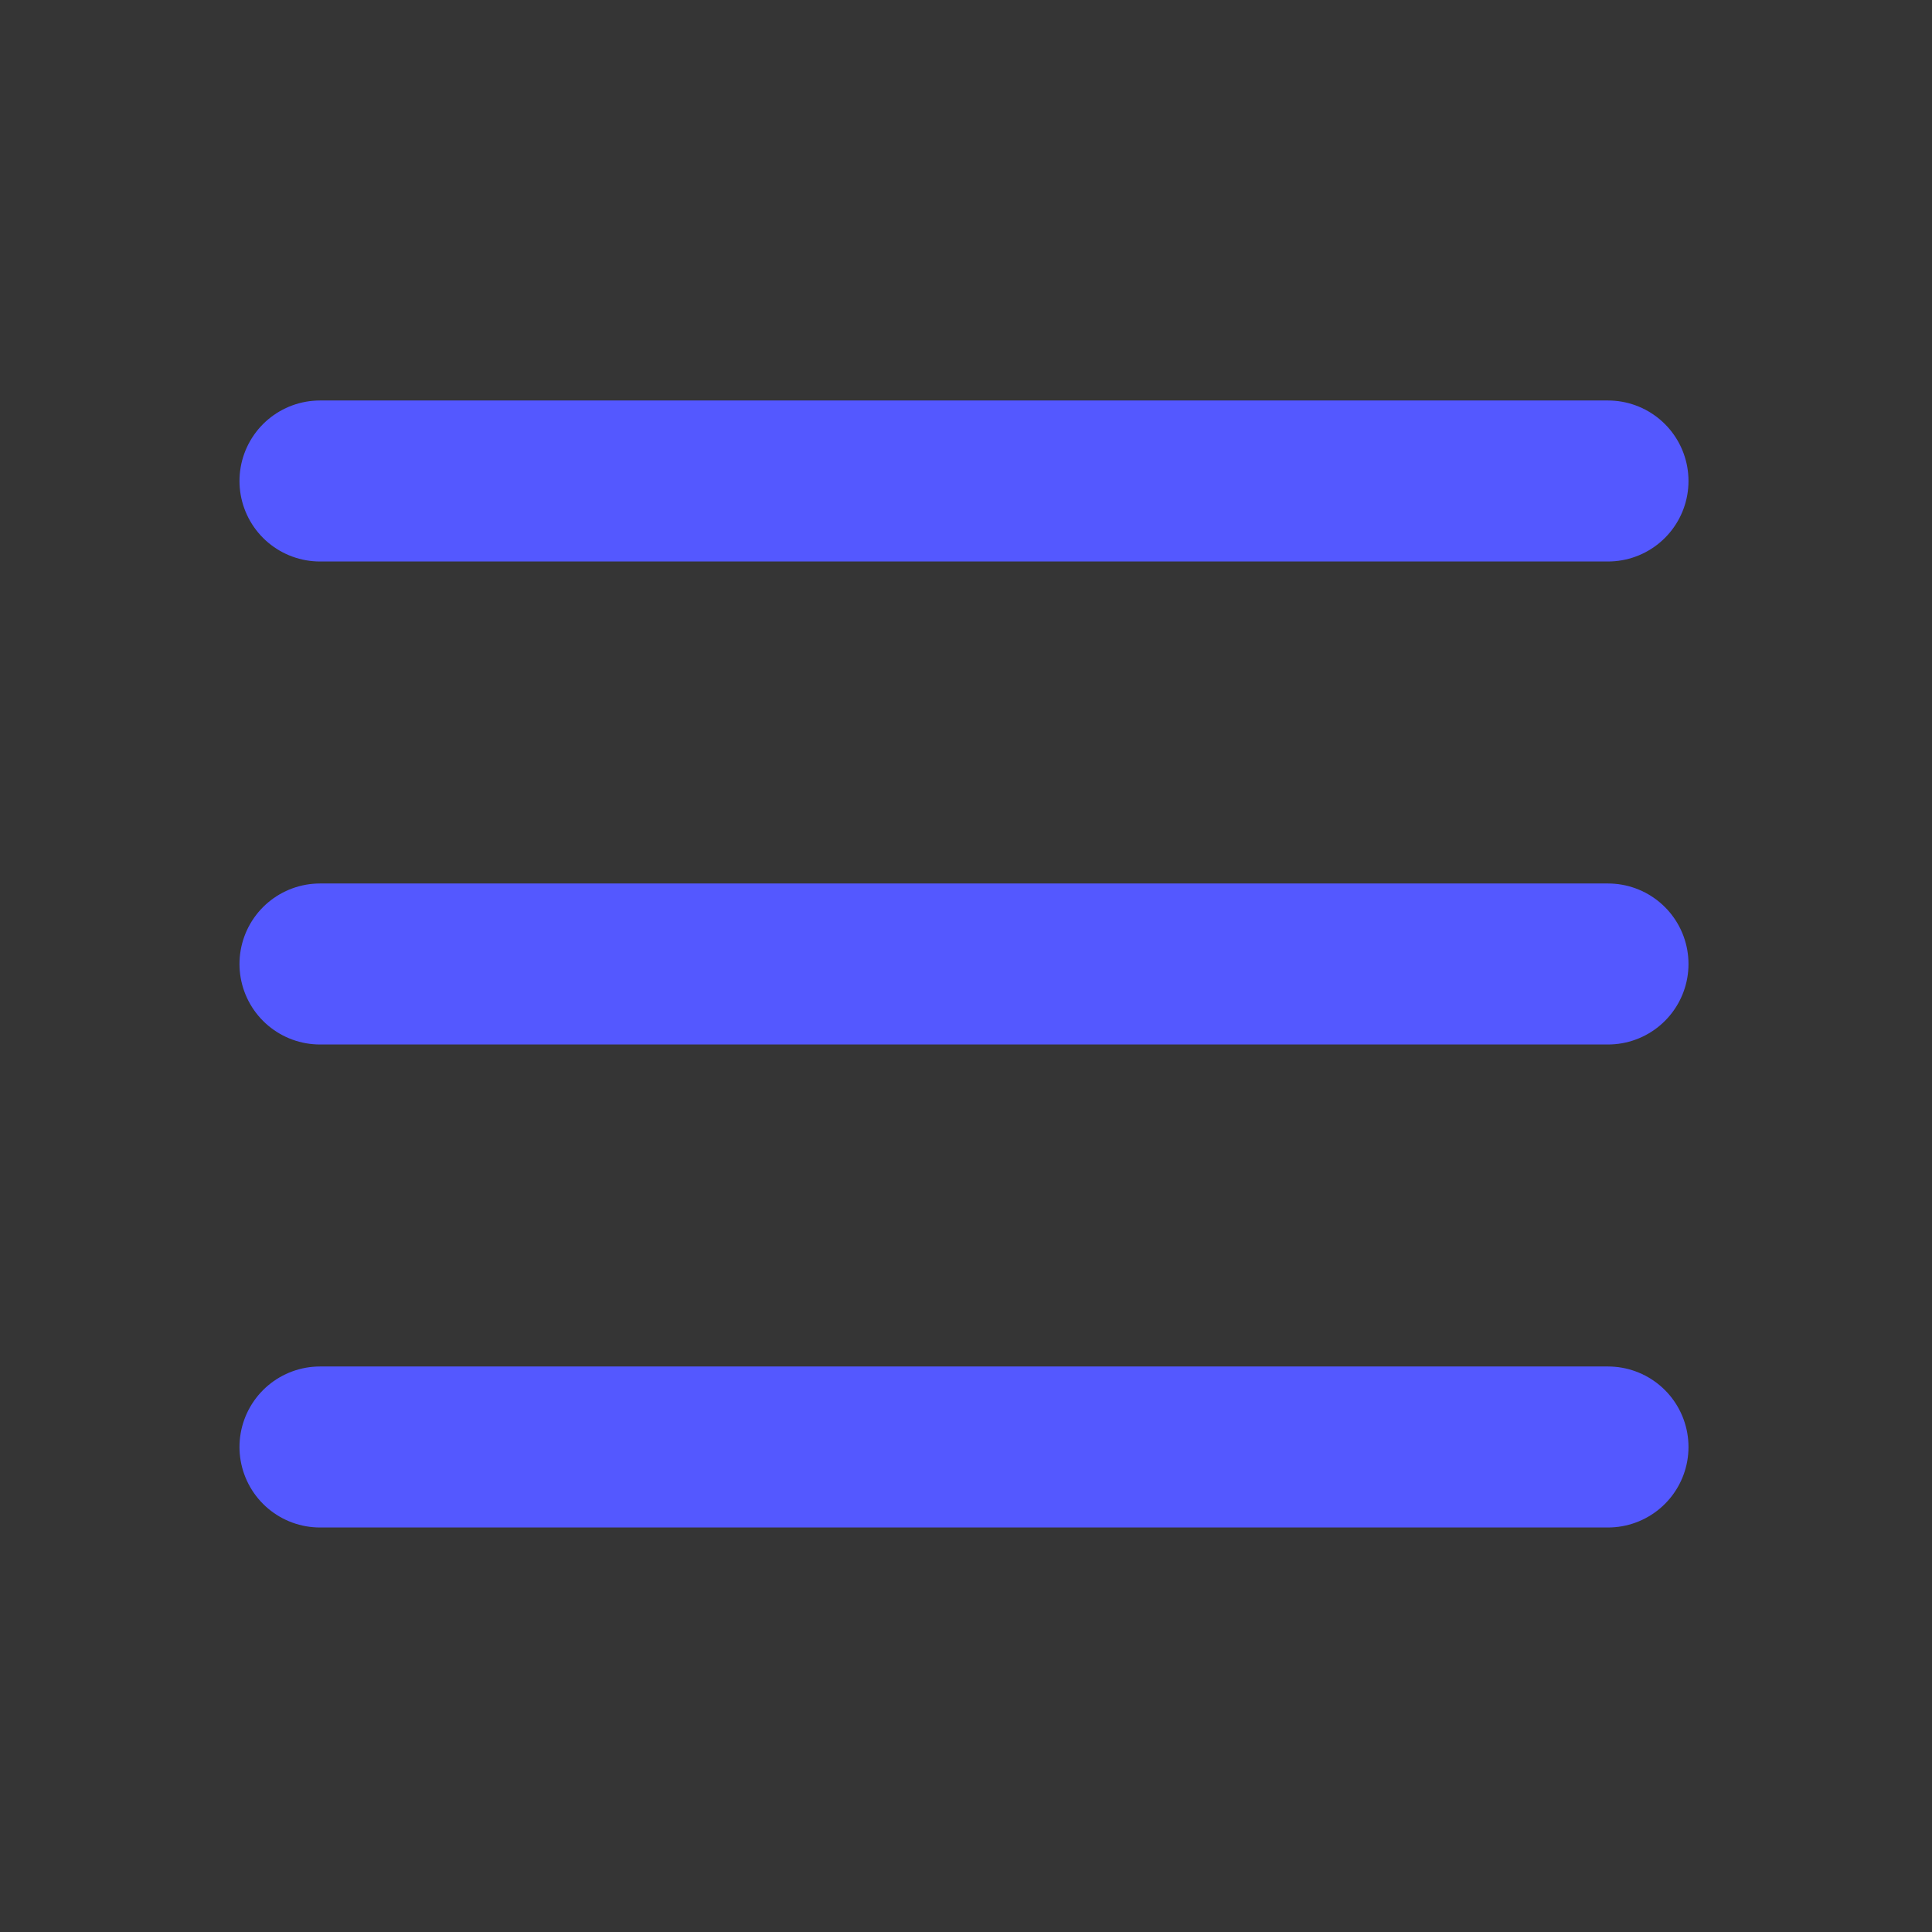 <!DOCTYPE svg PUBLIC "-//W3C//DTD SVG 1.1//EN" "http://www.w3.org/Graphics/SVG/1.1/DTD/svg11.dtd">
<!-- Uploaded to: SVG Repo, www.svgrepo.com, Transformed by: SVG Repo Mixer Tools -->
<svg width="800px" height="800px" viewBox="0 0 48 48" fill="none" xmlns="http://www.w3.org/2000/svg">
<rect x="0" y="0" width="48" height="48" fill="#333333" stroke="none"/>
<g id="SVGRepo_bgCarrier" stroke-width="0"/>
<g id="SVGRepo_tracerCarrier" stroke-linecap="round" stroke-linejoin="round"/>
<g id="SVGRepo_iconCarrier"> <rect width="48" height="48" fill="white" fill-opacity="0.01"/> <path d="M7.95 11.95H39.95" stroke="#5458ff" stroke-width="4" stroke-linecap="round" stroke-linejoin="round"/> <path d="M7.95 23.95H39.95" stroke="#5458ff" stroke-width="4" stroke-linecap="round" stroke-linejoin="round"/> <path d="M7.95 35.95H39.95" stroke="#5458ff" stroke-width="4" stroke-linecap="round" stroke-linejoin="round"/> </g>
</svg>